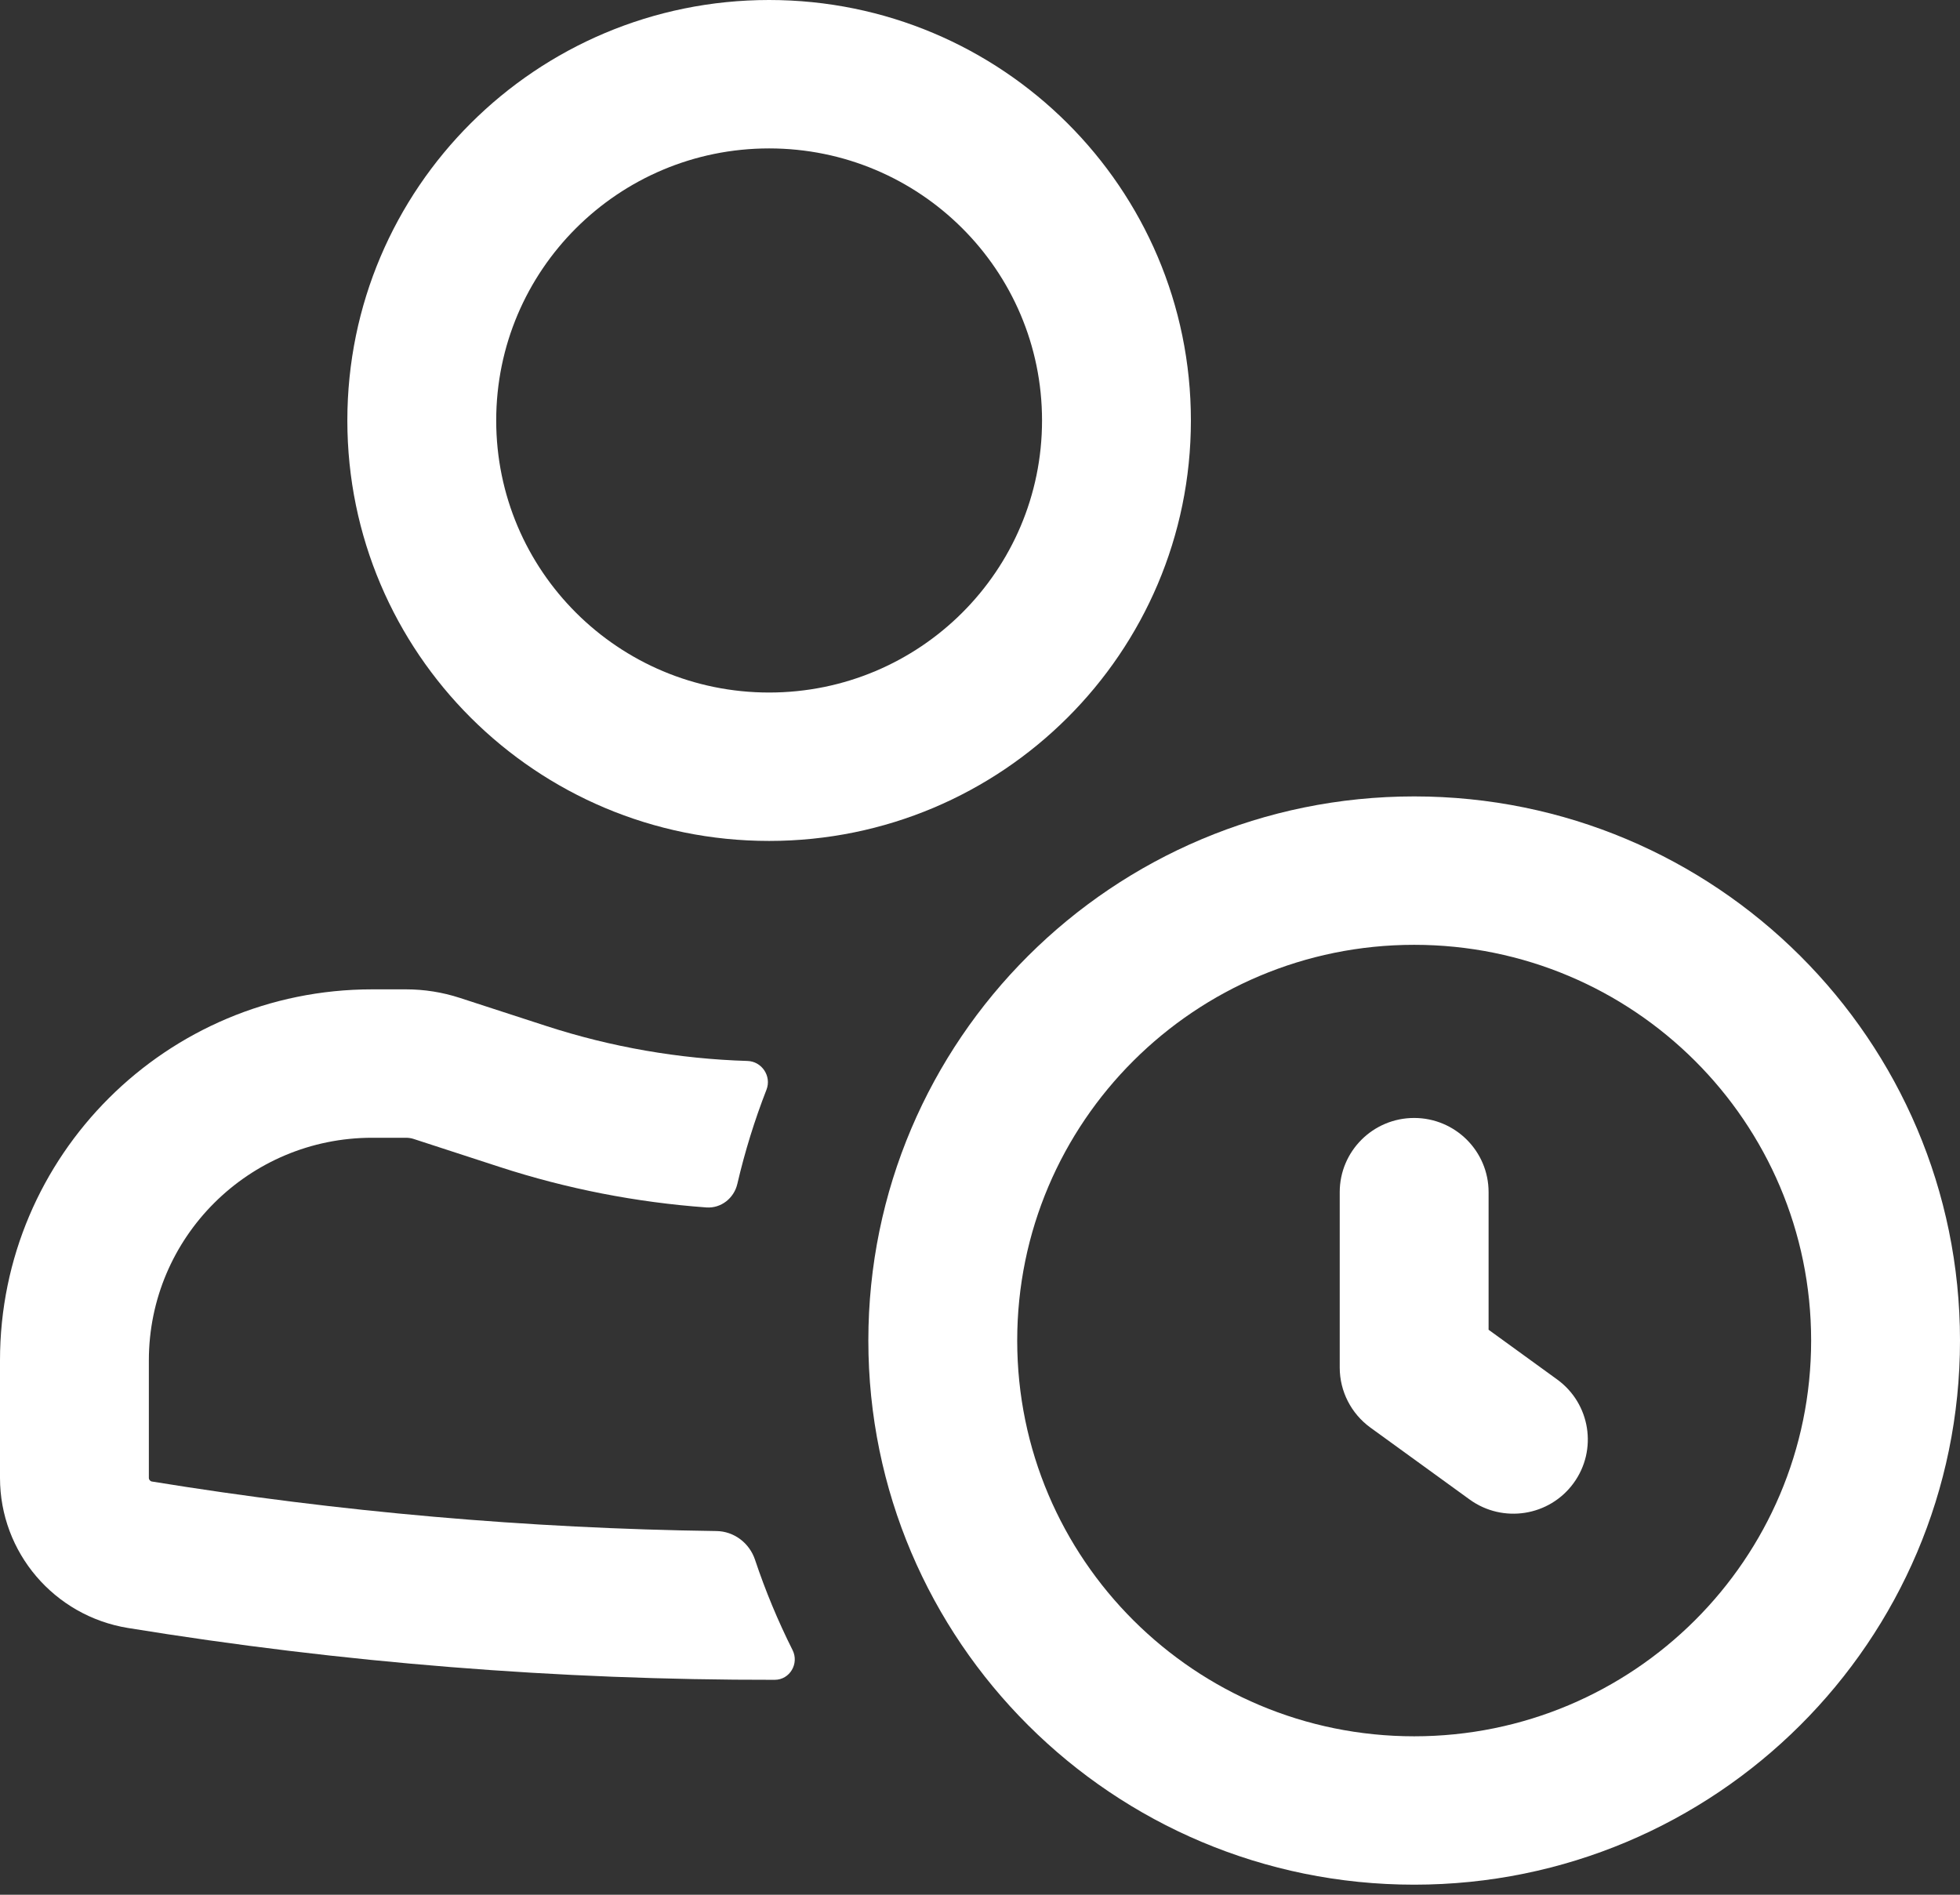 <svg width="60" height="58" viewBox="0 0 60 58" fill="none" xmlns="http://www.w3.org/2000/svg">
<rect x="0" y="0" width="60" height="58" fill="#333333" stroke="none"/>
<g clip-path="url(#clip0_131_218)">
<path fill-rule="evenodd" clip-rule="evenodd" d="M23.544 0C16.413 0 10.633 5.763 10.633 12.871C10.633 19.98 16.413 25.742 23.544 25.742C30.675 25.742 36.456 19.98 36.456 12.871C36.456 5.763 30.675 0 23.544 0ZM15.19 12.871C15.19 8.271 18.93 4.543 23.544 4.543C28.158 4.543 31.899 8.271 31.899 12.871C31.899 17.471 28.158 21.199 23.544 21.199C18.93 21.199 15.19 17.471 15.19 12.871Z" fill="white"/>
<path d="M4.557 41.642C4.557 37.878 7.617 34.828 11.392 34.828H12.428C12.508 34.828 12.588 34.84 12.664 34.865L15.293 35.721C17.358 36.393 19.484 36.806 21.624 36.961C22.075 36.993 22.47 36.678 22.572 36.239C22.802 35.25 23.101 34.287 23.464 33.356C23.624 32.945 23.323 32.49 22.881 32.477C20.795 32.414 18.716 32.056 16.708 31.402L14.078 30.547C13.545 30.373 12.988 30.285 12.428 30.285H11.392C5.101 30.285 0 35.369 0 41.642V45.24C0 47.521 1.658 49.466 3.917 49.834C10.473 50.901 17.095 51.43 23.717 51.421C24.179 51.42 24.469 50.922 24.262 50.511C23.816 49.622 23.431 48.698 23.112 47.743C22.941 47.233 22.471 46.874 21.932 46.867C16.151 46.788 10.375 46.282 4.651 45.351C4.597 45.342 4.557 45.295 4.557 45.24V41.642Z" fill="white"/>
<path d="M45.569 36.493C45.569 35.239 44.549 34.222 43.29 34.222C42.032 34.222 41.012 35.239 41.012 36.493V41.862C41.012 42.588 41.361 43.271 41.95 43.699L44.988 45.901C46.006 46.639 47.431 46.415 48.171 45.4C48.911 44.386 48.686 42.965 47.668 42.227L45.569 40.705V36.493Z" fill="white"/>
<path fill-rule="evenodd" clip-rule="evenodd" d="M43.291 57.692C52.519 57.692 60 50.235 60 41.036C60 31.837 52.519 24.379 43.291 24.379C34.063 24.379 26.582 31.837 26.582 41.036C26.582 50.235 34.063 57.692 43.291 57.692ZM43.291 53.15C50.002 53.15 55.443 47.726 55.443 41.036C55.443 34.345 50.002 28.922 43.291 28.922C36.58 28.922 31.139 34.345 31.139 41.036C31.139 47.726 36.58 53.15 43.291 53.15Z" fill="white"/>
</g>
<defs>
<clipPath id="clip0_131_218">
<rect width="60" height="58" fill="white"/>
</clipPath>
</defs>
</svg>
